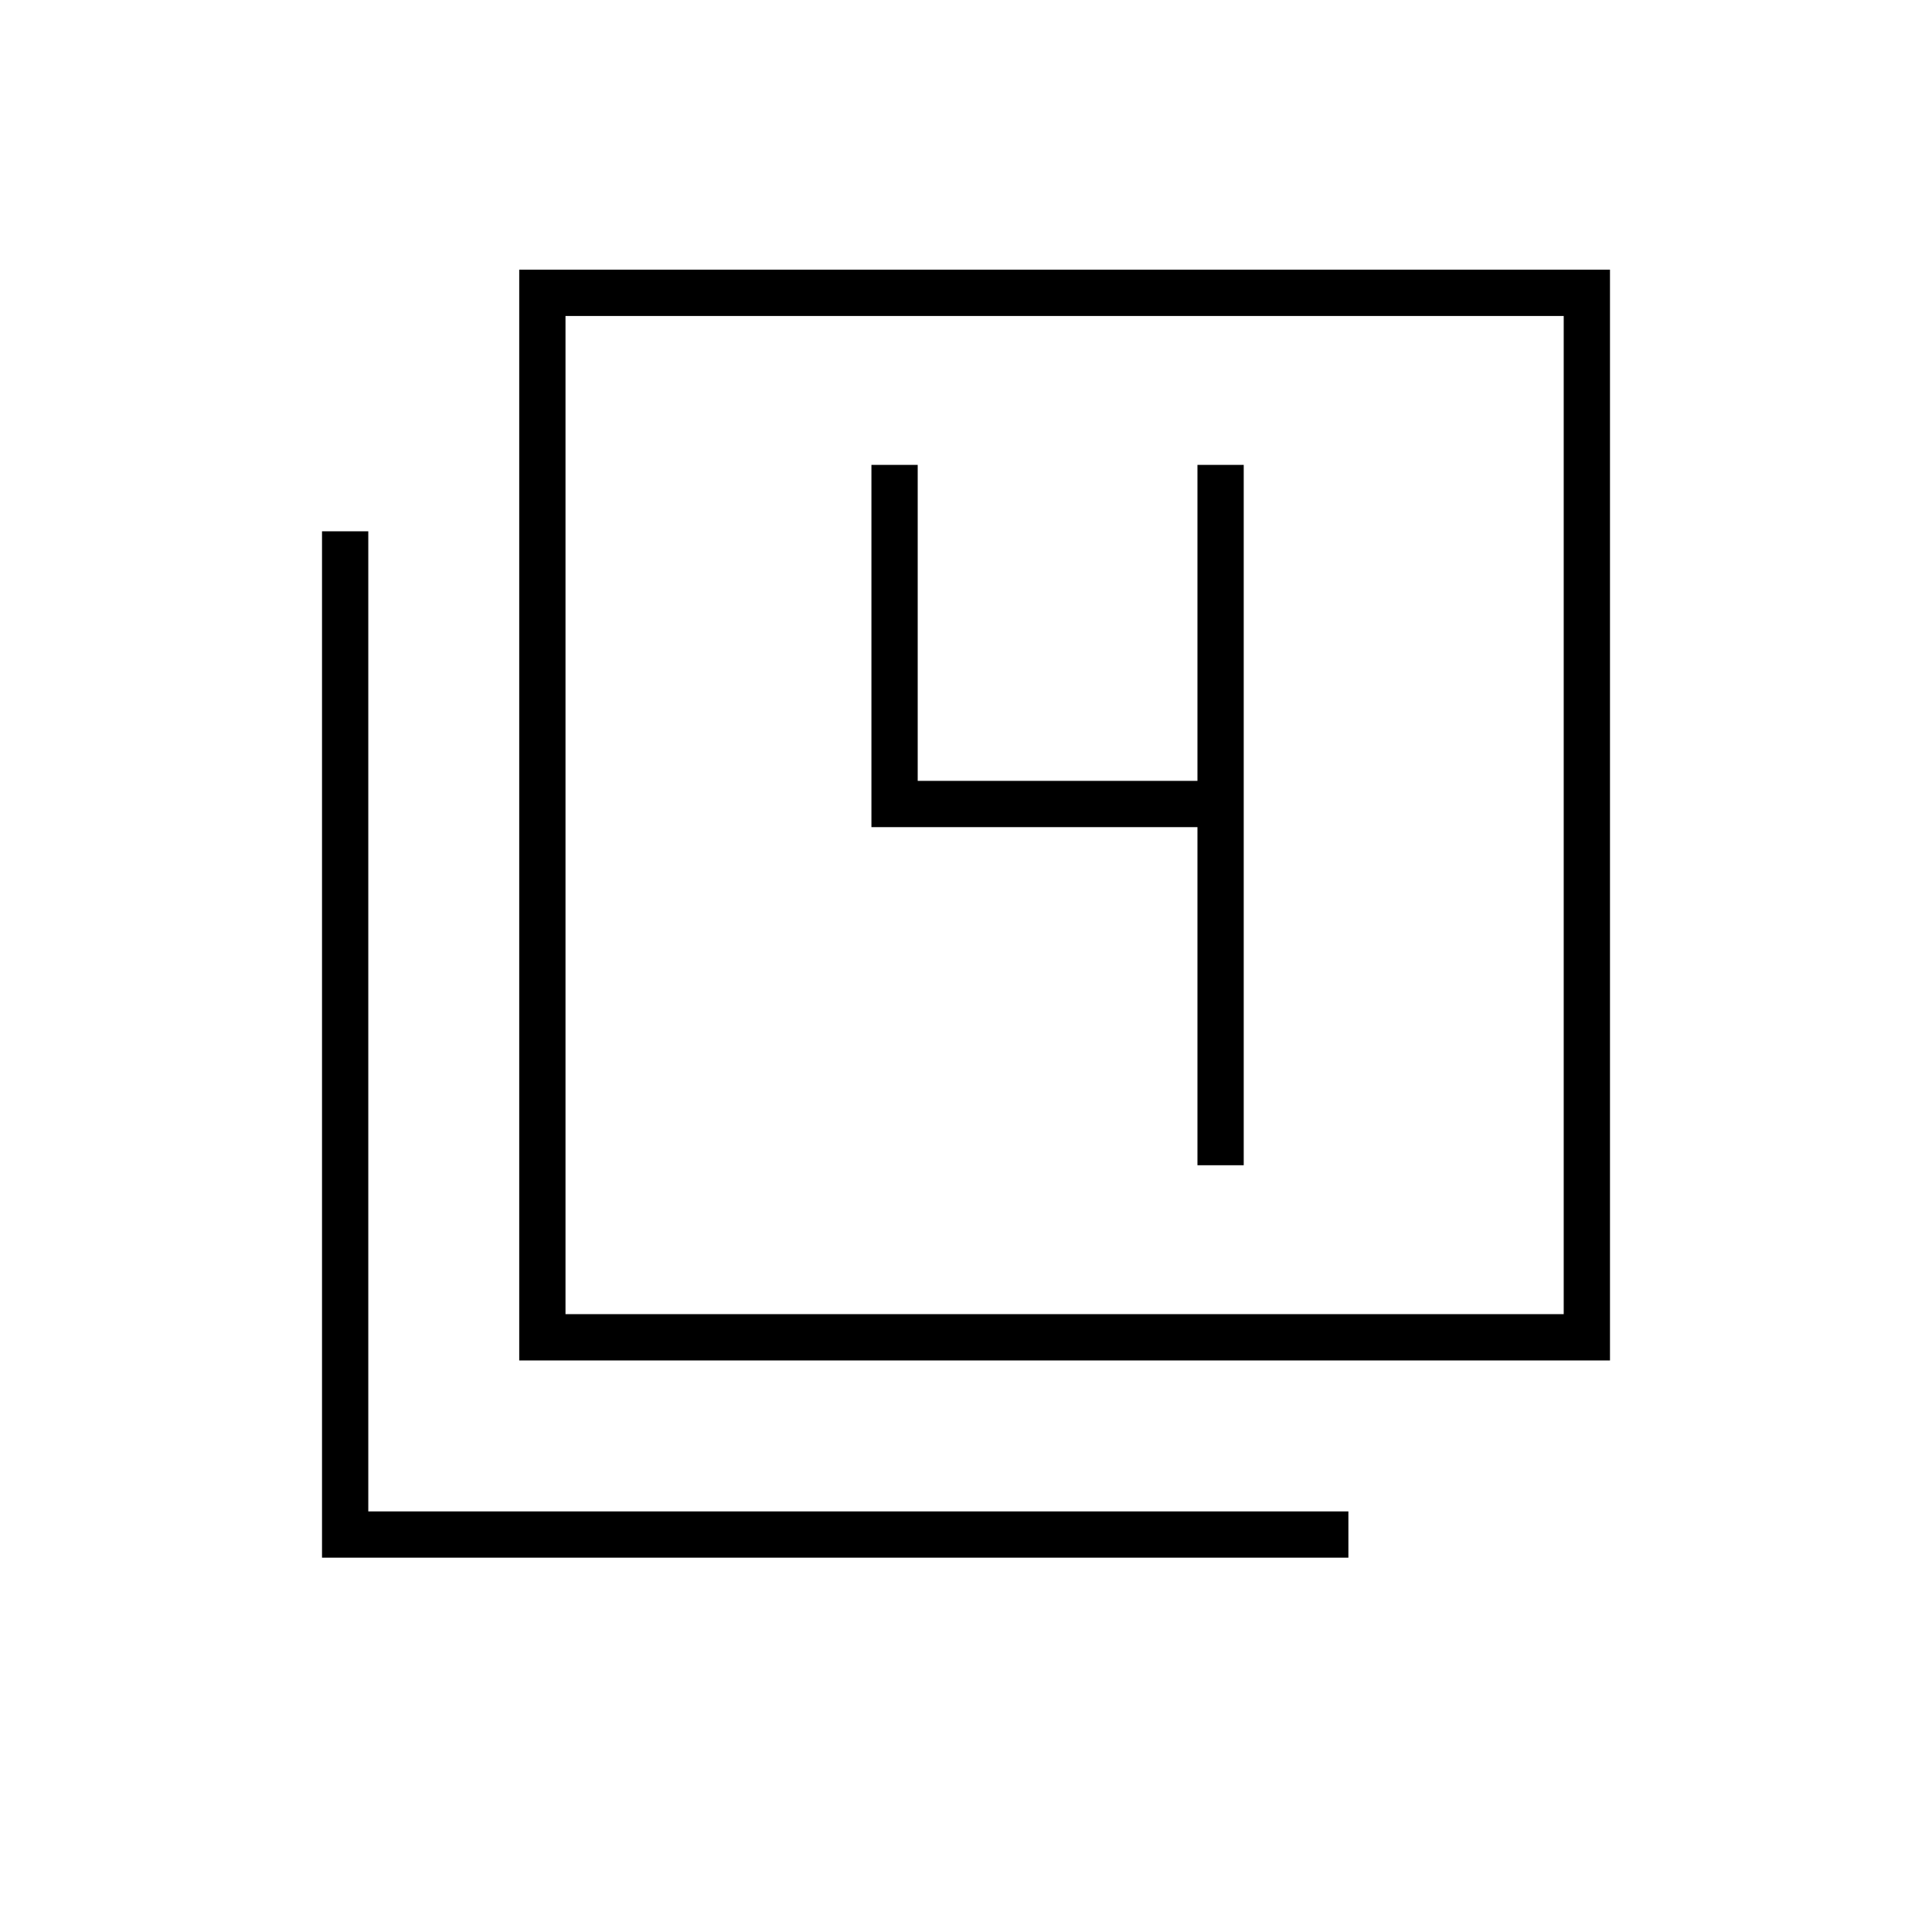 <svg xmlns="http://www.w3.org/2000/svg" height="40" width="40"><path d="M10.75 28.167V5.583H33.333V28.167ZM11.708 27.208H32.375V6.542H11.708ZM6.667 32.25V11H7.625V31.292H27.917V32.25ZM11.708 27.208V6.542V27.208ZM24.792 24.125H25.75V9.625H24.792V16.167H19V9.625H18.042V17.125H24.792Z"/></svg>